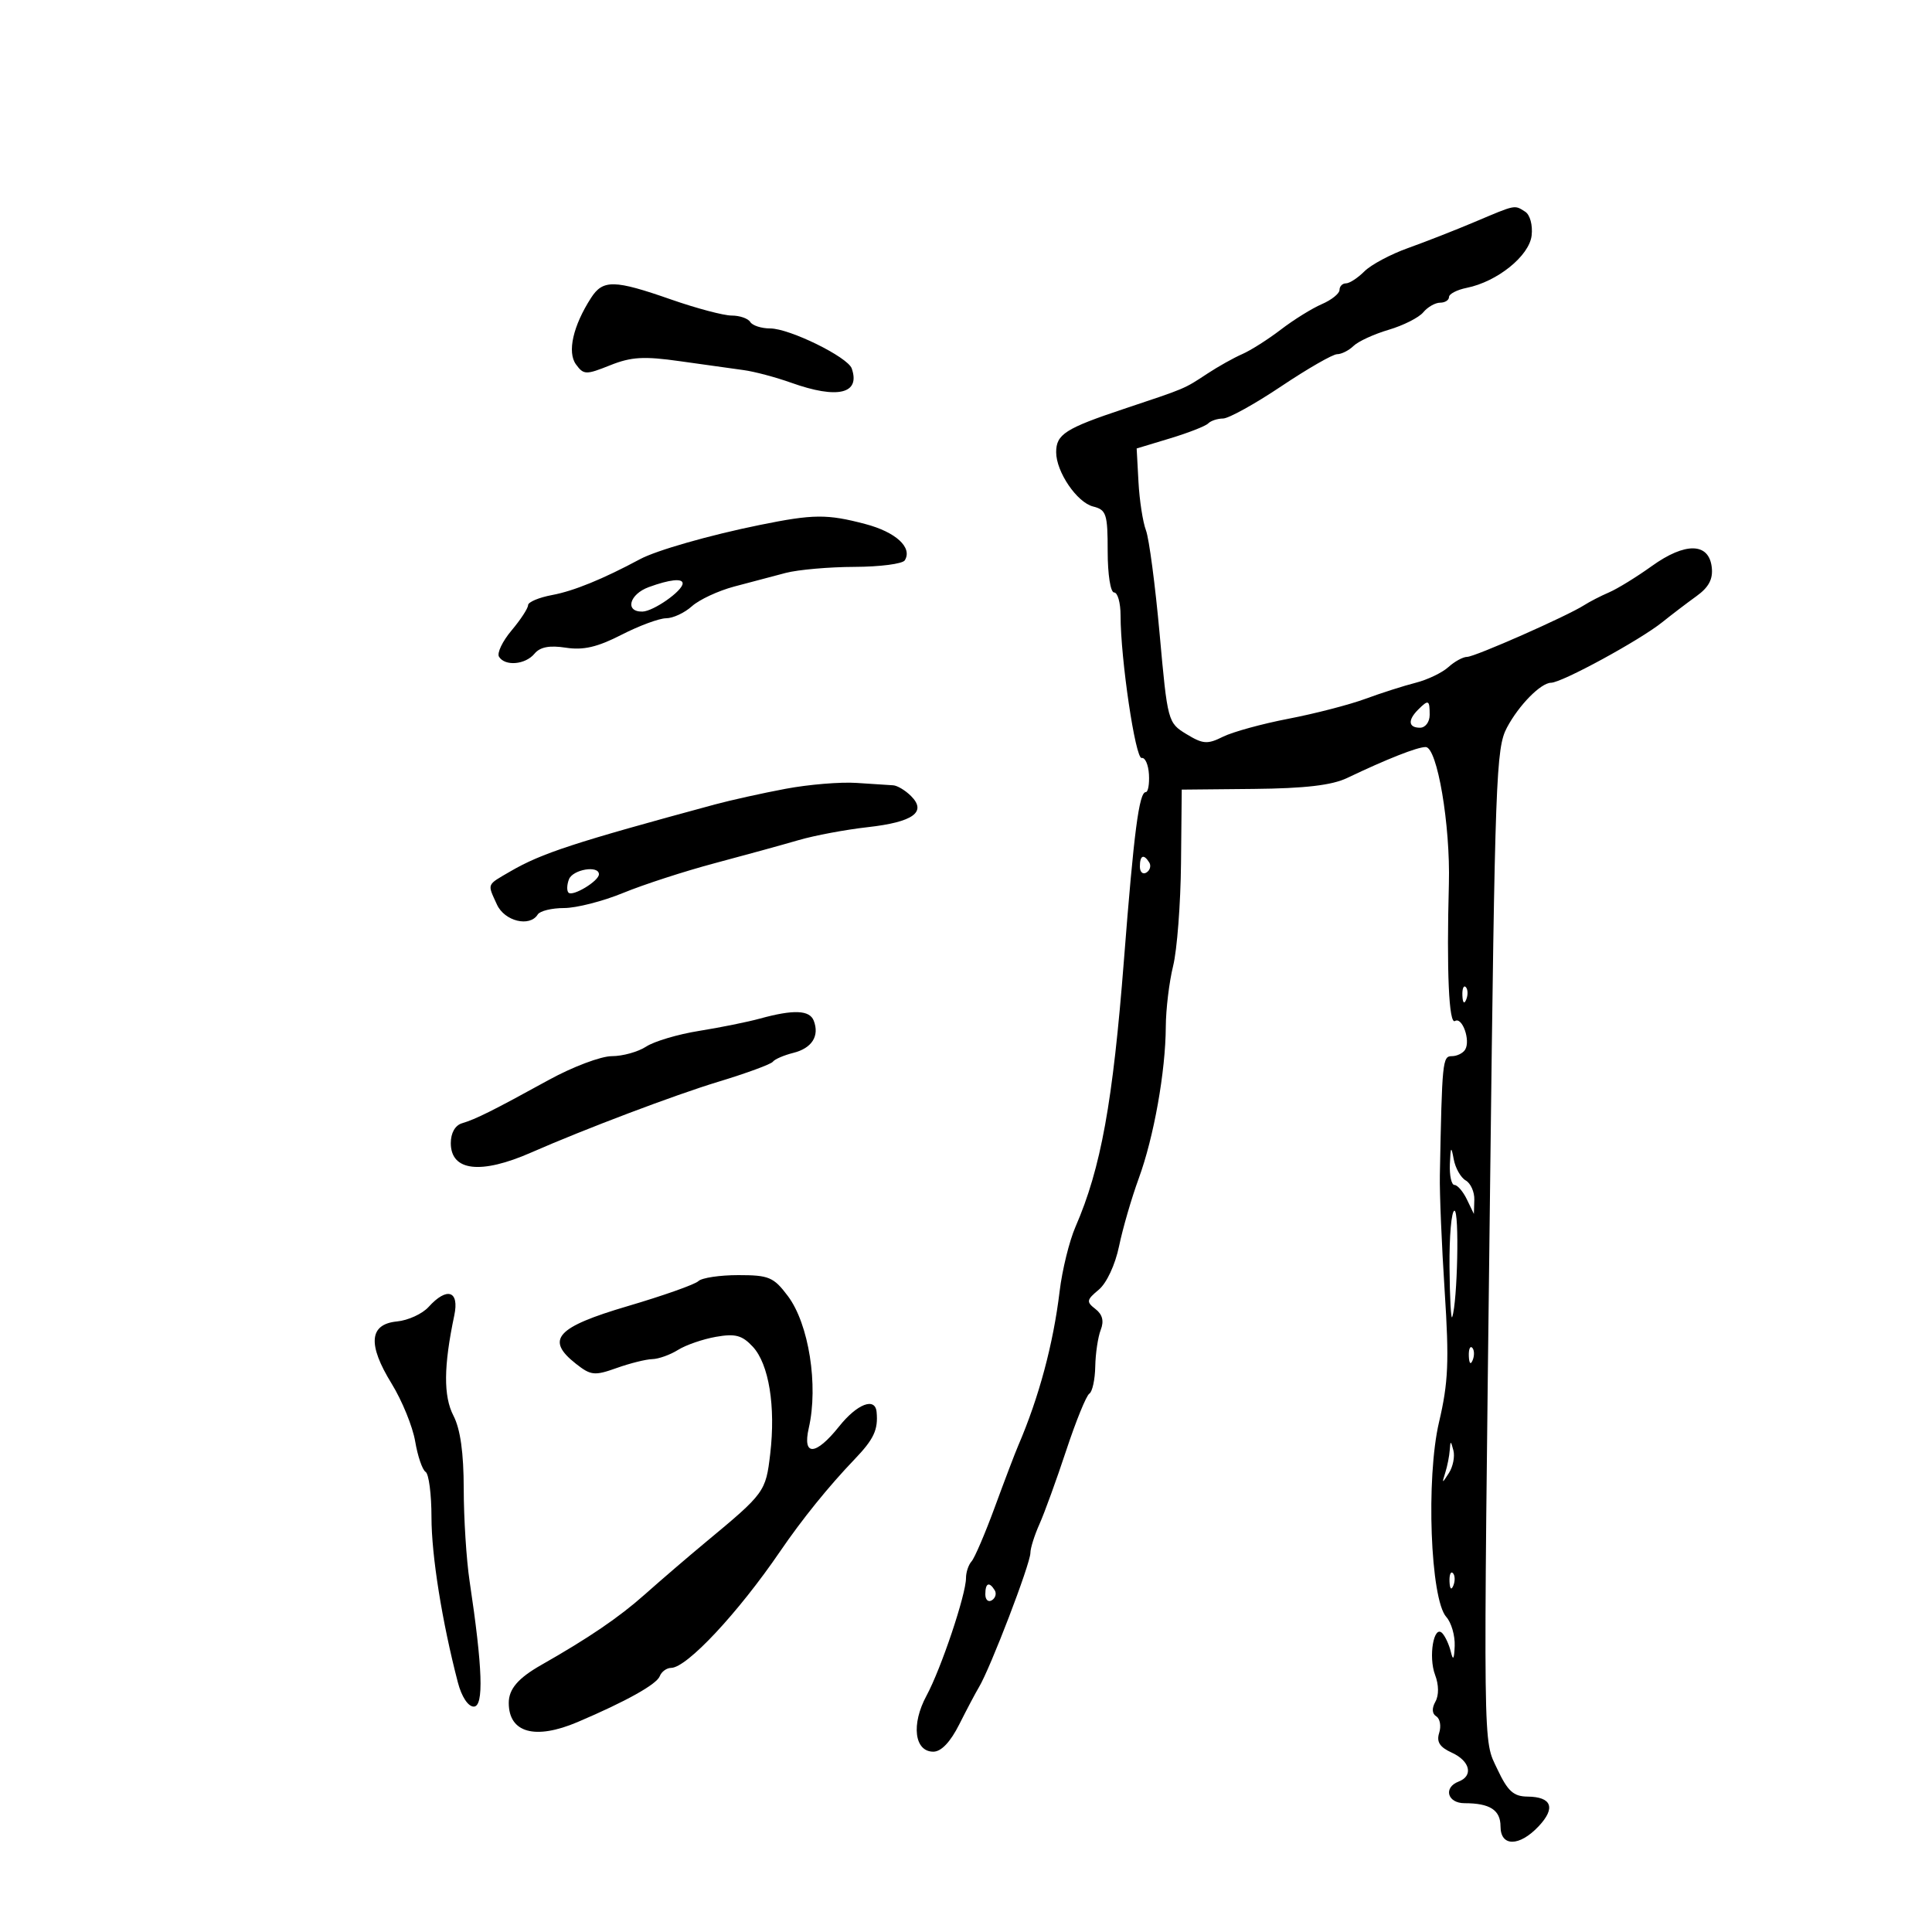 <svg xmlns="http://www.w3.org/2000/svg" width="300" height="300" viewBox="0 0 300 300" version="1.1">
	<path d="M 229 34.458 C 225.975 35.737, 221.302 37.567, 218.616 38.526 C 215.930 39.484, 212.893 41.107, 211.866 42.134 C 210.840 43.160, 209.550 44, 209 44 C 208.450 44, 208 44.460, 208 45.021 C 208 45.583, 206.762 46.576, 205.250 47.228 C 203.738 47.879, 200.877 49.656, 198.894 51.176 C 196.911 52.696, 194.211 54.410, 192.894 54.985 C 191.577 55.560, 189.150 56.918, 187.500 58.004 C 183.816 60.428, 184.240 60.249, 174.504 63.497 C 165.430 66.523, 164 67.439, 164 70.218 C 164 73.273, 167.231 78.020, 169.740 78.650 C 171.792 79.165, 172 79.806, 172 85.608 C 172 89.203, 172.438 92, 173 92 C 173.550 92, 174 93.601, 174 95.558 C 174 102.300, 176.310 117.897, 177.279 117.699 C 177.813 117.589, 178.321 118.737, 178.408 120.250 C 178.495 121.762, 178.273 123, 177.914 123 C 176.877 123, 176.071 129.190, 174.531 149 C 172.805 171.198, 170.953 181.406, 167 190.500 C 166.044 192.700, 164.937 197.200, 164.540 200.500 C 163.554 208.700, 161.324 217.006, 158.098 224.500 C 157.624 225.600, 155.997 229.875, 154.482 234 C 152.967 238.125, 151.338 241.927, 150.863 242.450 C 150.389 242.972, 150 244.136, 150 245.035 C 150 247.601, 146.139 259.104, 143.868 263.305 C 141.463 267.753, 141.982 272, 144.930 272 C 146.153 272, 147.577 270.499, 148.960 267.750 C 150.136 265.413, 151.505 262.825, 152.002 262 C 153.780 259.047, 160 242.819, 160 241.132 C 160 240.401, 160.635 238.384, 161.412 236.651 C 162.189 234.918, 164.057 229.772, 165.564 225.215 C 167.070 220.659, 168.685 216.695, 169.152 216.406 C 169.618 216.118, 170.032 214.221, 170.070 212.191 C 170.109 210.161, 170.492 207.600, 170.921 206.501 C 171.454 205.134, 171.195 204.110, 170.100 203.263 C 168.656 202.146, 168.706 201.853, 170.616 200.263 C 171.840 199.243, 173.169 196.392, 173.769 193.500 C 174.338 190.750, 175.711 186.025, 176.818 183 C 179.174 176.567, 180.990 166.384, 181.024 159.418 C 181.038 156.713, 181.550 152.475, 182.161 150 C 182.773 147.525, 183.325 140.350, 183.387 134.056 L 183.500 122.612 194.676 122.503 C 202.631 122.426, 206.810 121.937, 209.176 120.808 C 215.386 117.844, 220.064 116, 221.374 116 C 223.169 116, 225.228 128.116, 224.982 137.238 C 224.616 150.806, 224.985 159.127, 225.928 158.544 C 227.056 157.847, 228.379 161.577, 227.506 162.991 C 227.163 163.546, 226.234 164, 225.441 164 C 223.996 164, 223.923 164.725, 223.580 182.500 C 223.527 185.250, 223.864 193.350, 224.329 200.500 C 225.037 211.395, 224.895 214.684, 223.455 220.815 C 221.407 229.527, 222.106 248.331, 224.579 251.079 C 225.361 251.947, 225.948 253.972, 225.884 255.579 C 225.801 257.668, 225.631 257.930, 225.287 256.500 C 225.022 255.400, 224.424 254.097, 223.958 253.605 C 222.638 252.212, 221.770 257.266, 222.845 260.092 C 223.426 261.622, 223.443 263.243, 222.888 264.236 C 222.309 265.271, 222.360 266.104, 223.028 266.517 C 223.607 266.875, 223.809 268.027, 223.476 269.076 C 223.031 270.476, 223.553 271.295, 225.435 272.152 C 228.275 273.446, 228.821 275.748, 226.500 276.638 C 224.080 277.567, 224.744 280, 227.418 280 C 231.353 280, 233 281.064, 233 283.607 C 233 286.787, 235.927 286.771, 238.930 283.574 C 241.606 280.727, 240.956 279.010, 237.191 278.974 C 235.018 278.953, 234.118 278.135, 232.514 274.724 C 230.254 269.917, 230.304 273.878, 231.382 184 C 232.142 120.656, 232.307 116.171, 233.991 112.992 C 235.839 109.504, 239.247 106.038, 240.849 106.017 C 242.551 105.995, 254.634 99.415, 258.124 96.610 C 259.568 95.449, 261.952 93.633, 263.424 92.573 C 265.347 91.188, 266.014 89.922, 265.799 88.073 C 265.354 84.241, 261.681 84.172, 256.493 87.898 C 254.143 89.585, 251.159 91.422, 249.861 91.980 C 248.562 92.539, 246.825 93.431, 246 93.964 C 243.400 95.643, 229.009 102, 227.807 102 C 227.175 102, 225.867 102.715, 224.902 103.589 C 223.936 104.463, 221.651 105.557, 219.823 106.020 C 217.995 106.484, 214.475 107.609, 212 108.520 C 209.525 109.432, 204.155 110.821, 200.067 111.607 C 195.978 112.393, 191.400 113.652, 189.893 114.404 C 187.490 115.602, 186.792 115.552, 184.231 113.994 C 181.345 112.239, 181.294 112.049, 180.068 98.445 C 179.385 90.870, 178.429 83.629, 177.945 82.354 C 177.460 81.080, 176.937 77.697, 176.782 74.837 L 176.500 69.638 181.690 68.069 C 184.545 67.206, 187.207 66.162, 187.607 65.750 C 188.006 65.338, 189.046 64.994, 189.917 64.987 C 190.788 64.980, 194.852 62.730, 198.948 59.987 C 203.044 57.244, 206.950 55, 207.627 55 C 208.303 55, 209.452 54.421, 210.179 53.714 C 210.905 53.007, 213.359 51.880, 215.631 51.209 C 217.904 50.539, 220.321 49.318, 221.004 48.495 C 221.686 47.673, 222.865 47, 223.622 47 C 224.380 47, 225 46.606, 225 46.125 C 225 45.644, 226.238 45.001, 227.750 44.697 C 232.491 43.745, 237.465 39.737, 237.830 36.576 C 238.017 34.960, 237.582 33.350, 236.830 32.874 C 235.129 31.796, 235.446 31.732, 229 34.458 M 91.781 46.250 C 88.979 50.599, 88.052 54.689, 89.438 56.584 C 90.631 58.216, 90.981 58.225, 94.733 56.723 C 98.030 55.404, 99.986 55.291, 105.626 56.093 C 109.407 56.630, 113.850 57.251, 115.500 57.473 C 117.150 57.695, 120.469 58.579, 122.876 59.438 C 130.058 62.002, 133.631 61.157, 132.259 57.219 C 131.639 55.440, 122.597 51, 119.592 51 C 118.231 51, 116.840 50.550, 116.500 50 C 116.160 49.450, 114.862 49, 113.615 49 C 112.369 49, 108.129 47.875, 104.193 46.500 C 95.390 43.424, 93.624 43.389, 91.781 46.250 M 118 81.513 C 110.162 83.105, 101.949 85.450, 99.382 86.829 C 93.637 89.913, 89.082 91.772, 85.750 92.392 C 83.688 92.776, 82 93.486, 82 93.969 C 82 94.451, 80.843 96.222, 79.428 97.903 C 78.014 99.584, 77.140 101.418, 77.487 101.980 C 78.420 103.489, 81.574 103.218, 82.994 101.507 C 83.863 100.461, 85.321 100.181, 87.867 100.574 C 90.584 100.992, 92.761 100.487, 96.500 98.571 C 99.250 97.161, 102.371 96.006, 103.436 96.004 C 104.500 96.002, 106.300 95.163, 107.436 94.140 C 108.571 93.117, 111.525 91.740, 114 91.080 C 116.475 90.420, 120.075 89.468, 122 88.964 C 123.925 88.460, 128.736 88.037, 132.691 88.024 C 136.646 88.011, 140.158 87.554, 140.495 87.008 C 141.723 85.021, 139.114 82.622, 134.363 81.370 C 128.426 79.805, 126.312 79.824, 118 81.513 M 100.750 91.162 C 97.711 92.272, 96.989 95.019, 99.750 94.967 C 101.463 94.934, 106 91.756, 106 90.590 C 106 89.763, 103.977 89.984, 100.750 91.162 M 220.200 110.200 C 218.567 111.833, 218.692 113, 220.500 113 C 221.333 113, 222 112.111, 222 111 C 222 108.669, 221.814 108.586, 220.200 110.200 M 122 122.482 C 118.425 123.152, 113.475 124.248, 111 124.918 C 89.141 130.837, 84.097 132.488, 79.250 135.307 C 75.515 137.480, 75.652 137.142, 77.161 140.453 C 78.345 143.053, 82.259 144.008, 83.500 142 C 83.840 141.450, 85.680 141, 87.589 141 C 89.498 141, 93.634 139.941, 96.780 138.647 C 99.926 137.353, 106.325 135.277, 111 134.033 C 115.675 132.789, 121.525 131.179, 124 130.456 C 126.475 129.732, 131.305 128.826, 134.733 128.443 C 141.793 127.653, 143.956 126.099, 141.463 123.606 C 140.580 122.723, 139.327 121.973, 138.679 121.940 C 138.030 121.907, 135.475 121.741, 133 121.571 C 130.525 121.402, 125.575 121.811, 122 122.482 M 177 134.559 C 177 135.416, 177.457 135.835, 178.016 135.490 C 178.575 135.144, 178.774 134.443, 178.457 133.931 C 177.600 132.544, 177 132.802, 177 134.559 M 88.345 136.543 C 88.019 137.392, 87.990 138.323, 88.279 138.612 C 88.930 139.263, 93 136.804, 93 135.759 C 93 134.319, 88.936 135.003, 88.345 136.543 M 227.079 154.583 C 227.127 155.748, 227.364 155.985, 227.683 155.188 C 227.972 154.466, 227.936 153.603, 227.604 153.271 C 227.272 152.939, 227.036 153.529, 227.079 154.583 M 118 158.166 C 116.075 158.695, 111.825 159.555, 108.555 160.077 C 105.285 160.598, 101.589 161.695, 100.340 162.513 C 99.092 163.331, 96.690 164, 95.003 164 C 93.317 164, 88.913 165.661, 85.218 167.691 C 76.534 172.462, 73.892 173.781, 71.750 174.418 C 70.674 174.737, 70 175.924, 70 177.501 C 70 181.862, 74.655 182.404, 82.500 178.956 C 90.730 175.340, 104.825 170.009, 111.500 167.988 C 115.900 166.655, 119.730 165.249, 120.010 164.862 C 120.291 164.475, 121.720 163.857, 123.188 163.489 C 126.075 162.764, 127.274 160.879, 126.362 158.500 C 125.720 156.829, 123.229 156.730, 118 158.166 M 225.136 180.750 C 225.061 182.537, 225.381 184, 225.847 184 C 226.313 184, 227.183 185.012, 227.780 186.250 L 228.865 188.500 228.932 186.300 C 228.970 185.090, 228.368 183.740, 227.596 183.300 C 226.824 182.860, 225.985 181.375, 225.732 180 C 225.344 177.889, 225.251 178.006, 225.136 180.750 M 225.079 196.750 C 225.122 201.563, 225.312 205.050, 225.501 204.500 C 226.322 202.112, 226.620 188, 225.850 188 C 225.382 188, 225.036 191.938, 225.079 196.750 M 108.450 198.930 C 107.927 199.442, 103 201.186, 97.500 202.806 C 86.366 206.085, 84.642 208, 89.435 211.770 C 91.748 213.589, 92.322 213.649, 95.740 212.430 C 97.808 211.692, 100.303 211.068, 101.285 211.044 C 102.267 211.020, 104.067 210.376, 105.285 209.612 C 106.503 208.849, 109.156 207.934, 111.181 207.580 C 114.183 207.054, 115.236 207.337, 116.892 209.114 C 119.394 211.800, 120.465 218.383, 119.599 225.751 C 118.905 231.656, 118.759 231.855, 109.543 239.500 C 106.891 241.700, 102.646 245.345, 100.110 247.600 C 96.131 251.138, 91.418 254.347, 84.041 258.539 C 80.456 260.577, 79 262.276, 79 264.422 C 79 269.076, 83.094 270.209, 89.716 267.388 C 97.206 264.199, 101.961 261.545, 102.444 260.284 C 102.715 259.578, 103.514 258.994, 104.219 258.988 C 106.655 258.964, 114.606 250.461, 121.140 240.892 C 124.542 235.910, 128.683 230.787, 132.669 226.630 C 135.700 223.468, 136.380 222.013, 136.118 219.250 C 135.897 216.909, 133.092 217.992, 130.293 221.500 C 126.654 226.060, 124.573 226.170, 125.585 221.750 C 127.104 215.118, 125.594 205.575, 122.342 201.250 C 120.129 198.306, 119.403 198, 114.649 198 C 111.762 198, 108.973 198.419, 108.450 198.930 M 66.550 202.944 C 65.582 204.014, 63.375 205.026, 61.645 205.194 C 57.325 205.614, 57.054 208.742, 60.810 214.846 C 62.435 217.487, 64.082 221.525, 64.469 223.819 C 64.857 226.113, 65.585 228.243, 66.087 228.554 C 66.589 228.864, 67 232.035, 67 235.601 C 67 241.544, 68.645 251.835, 71.099 261.250 C 71.677 263.467, 72.686 265, 73.566 265 C 75.150 265, 74.952 259.063, 72.916 245.500 C 72.420 242.200, 72.012 235.765, 72.008 231.200 C 72.002 225.586, 71.486 221.907, 70.412 219.829 C 68.842 216.794, 68.881 212.129, 70.542 204.250 C 71.350 200.416, 69.412 199.782, 66.550 202.944 M 228.079 210.583 C 228.127 211.748, 228.364 211.985, 228.683 211.188 C 228.972 210.466, 228.936 209.603, 228.604 209.271 C 228.272 208.939, 228.036 209.529, 228.079 210.583 M 225.116 225.168 C 225.052 226.086, 224.741 227.661, 224.424 228.668 C 223.879 230.404, 223.909 230.407, 224.992 228.719 C 225.620 227.739, 225.931 226.164, 225.683 225.219 C 225.277 223.670, 225.221 223.665, 225.116 225.168 M 225.079 245.583 C 225.127 246.748, 225.364 246.985, 225.683 246.188 C 225.972 245.466, 225.936 244.603, 225.604 244.271 C 225.272 243.939, 225.036 244.529, 225.079 245.583 M 153 247.559 C 153 248.416, 153.457 248.835, 154.016 248.490 C 154.575 248.144, 154.774 247.443, 154.457 246.931 C 153.600 245.544, 153 245.802, 153 247.559" stroke="none" fill="black" fill-rule="evenodd"/>
</svg>